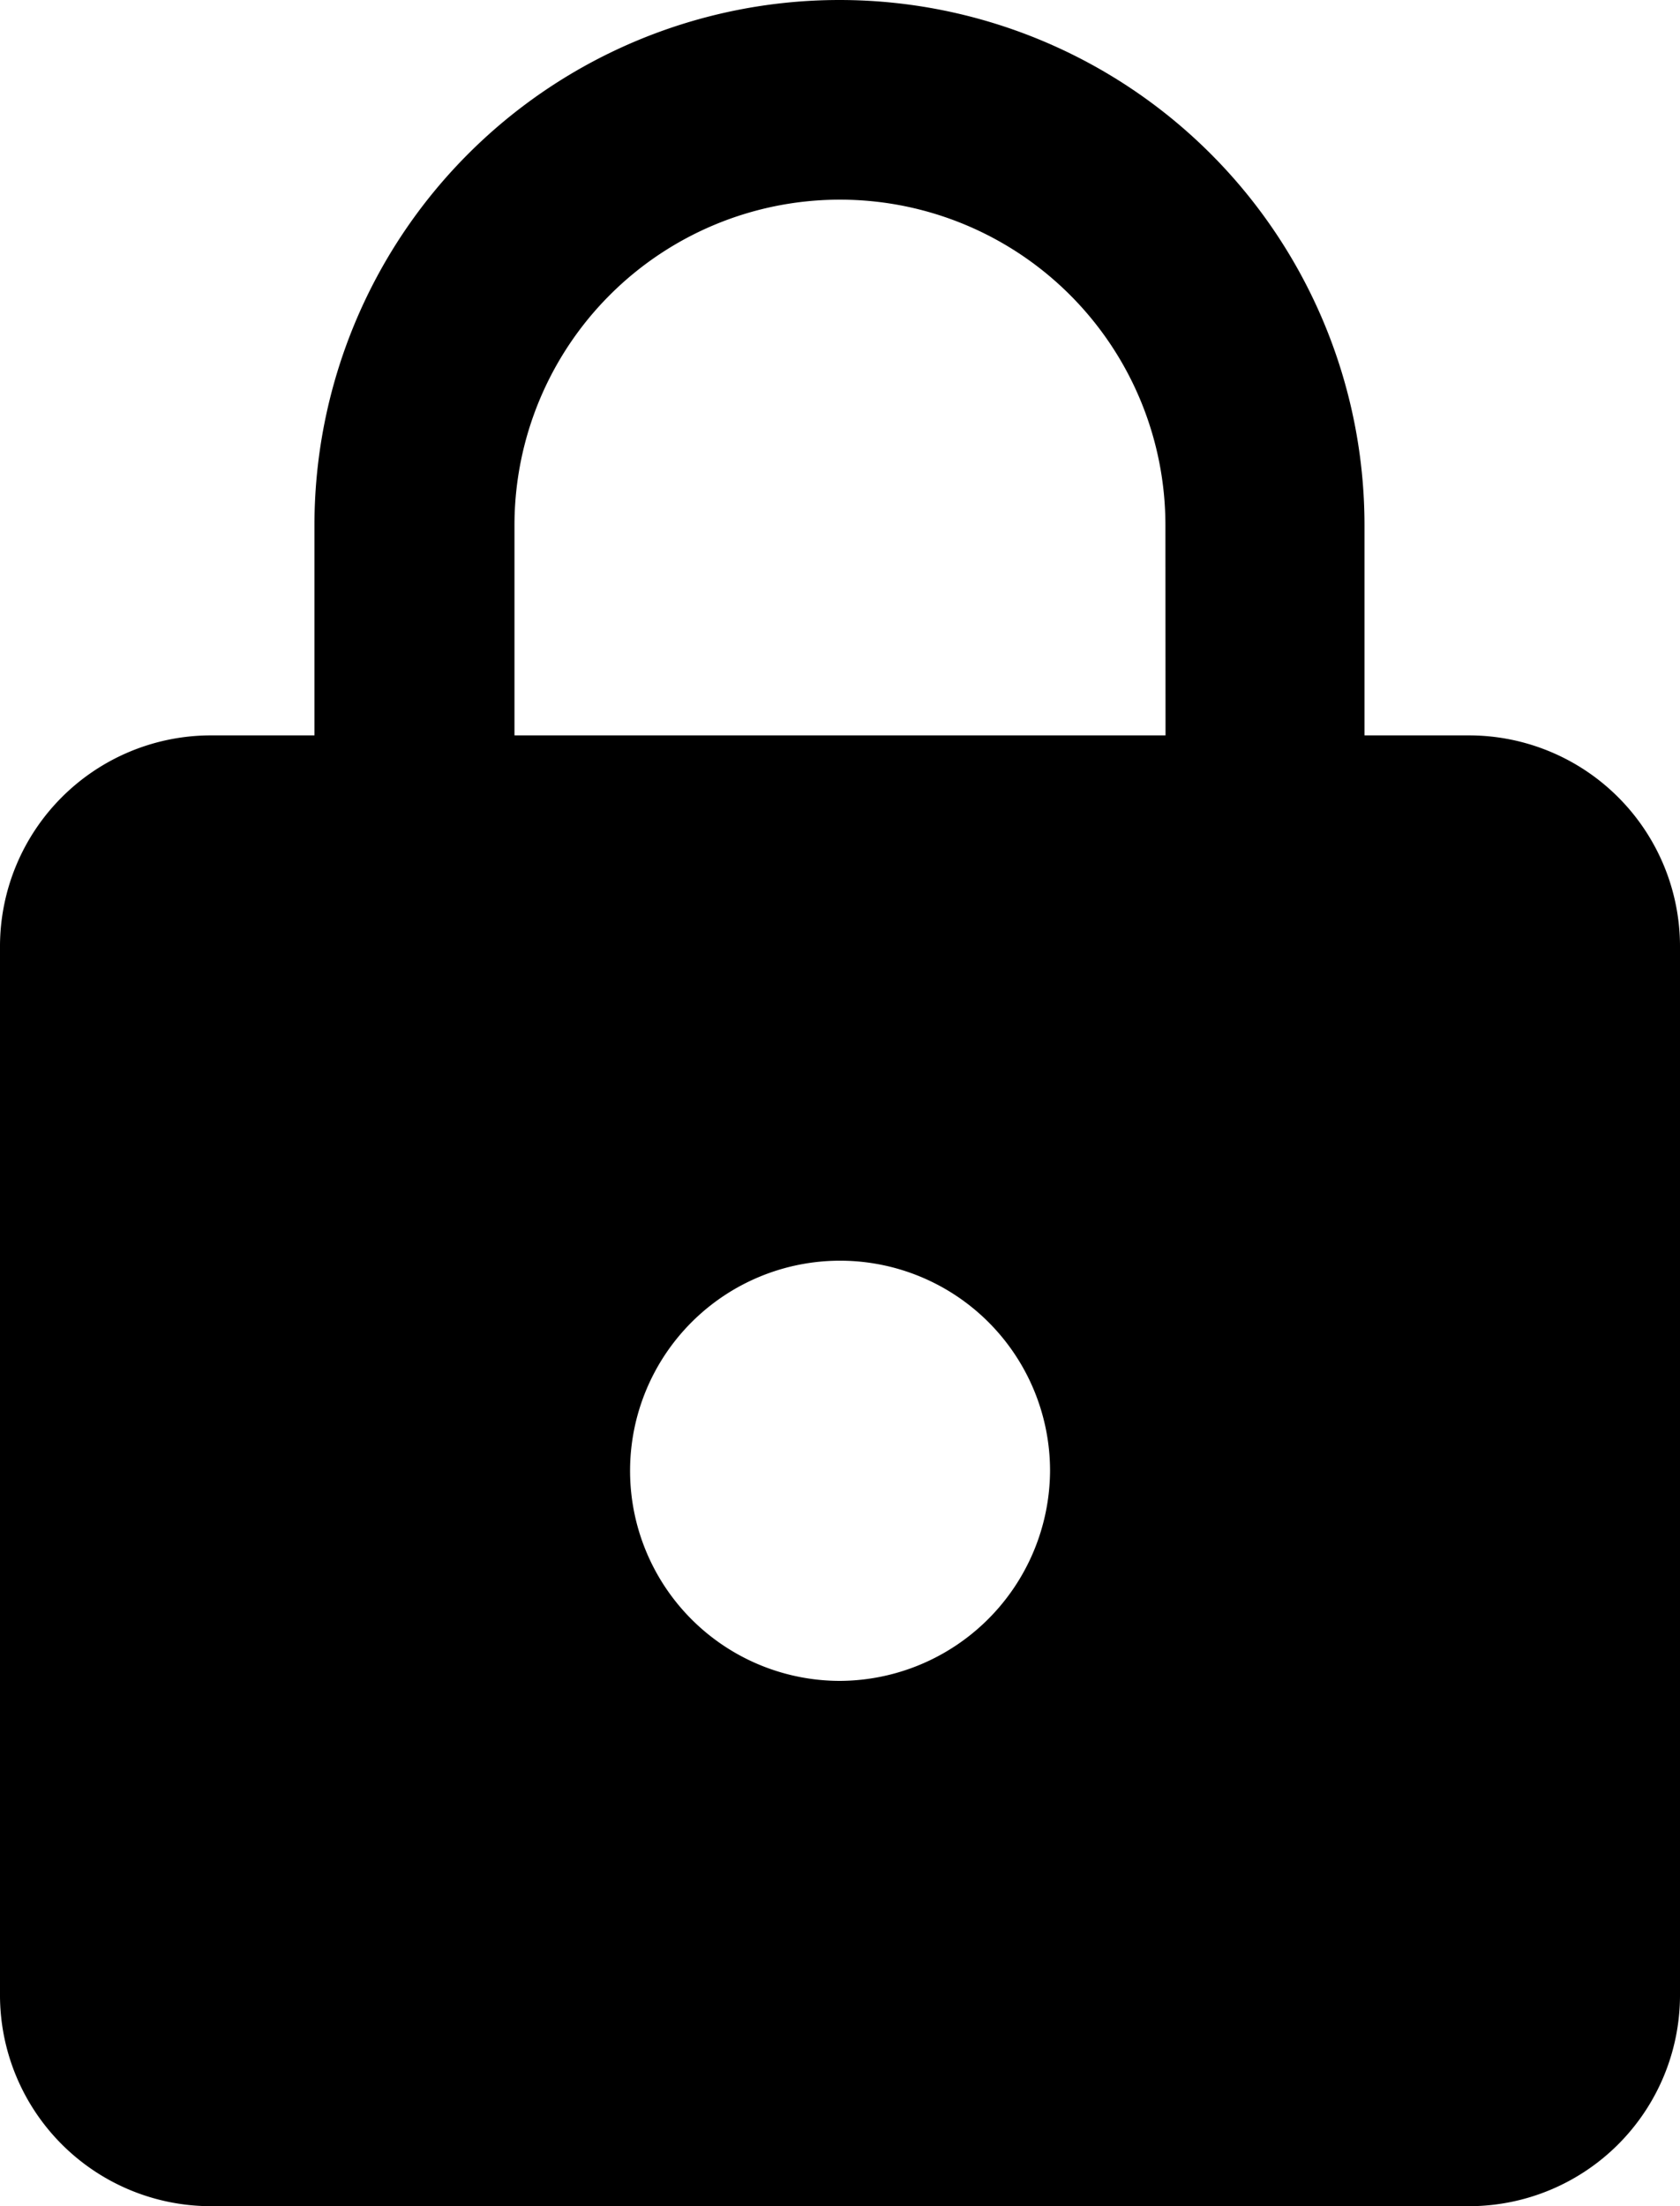 <svg xmlns="http://www.w3.org/2000/svg" width="14.329" height="18.807" viewBox="0 0 14.329 18.807">
  <path id="ic_lock_24px" d="M16.538,7.269h-.9V5.478a4.478,4.478,0,0,0-8.956,0V7.269h-.9A1.8,1.8,0,0,0,4,9.06v8.956a1.8,1.8,0,0,0,1.791,1.791H16.538a1.8,1.8,0,0,0,1.791-1.791V9.06A1.8,1.8,0,0,0,16.538,7.269Zm-5.373,8.06a1.791,1.791,0,1,1,1.791-1.791A1.8,1.8,0,0,1,11.164,15.329Zm2.776-8.06H8.388V5.478a2.776,2.776,0,0,1,5.552,0Z" transform="translate(-4 -1)"/>
</svg>
